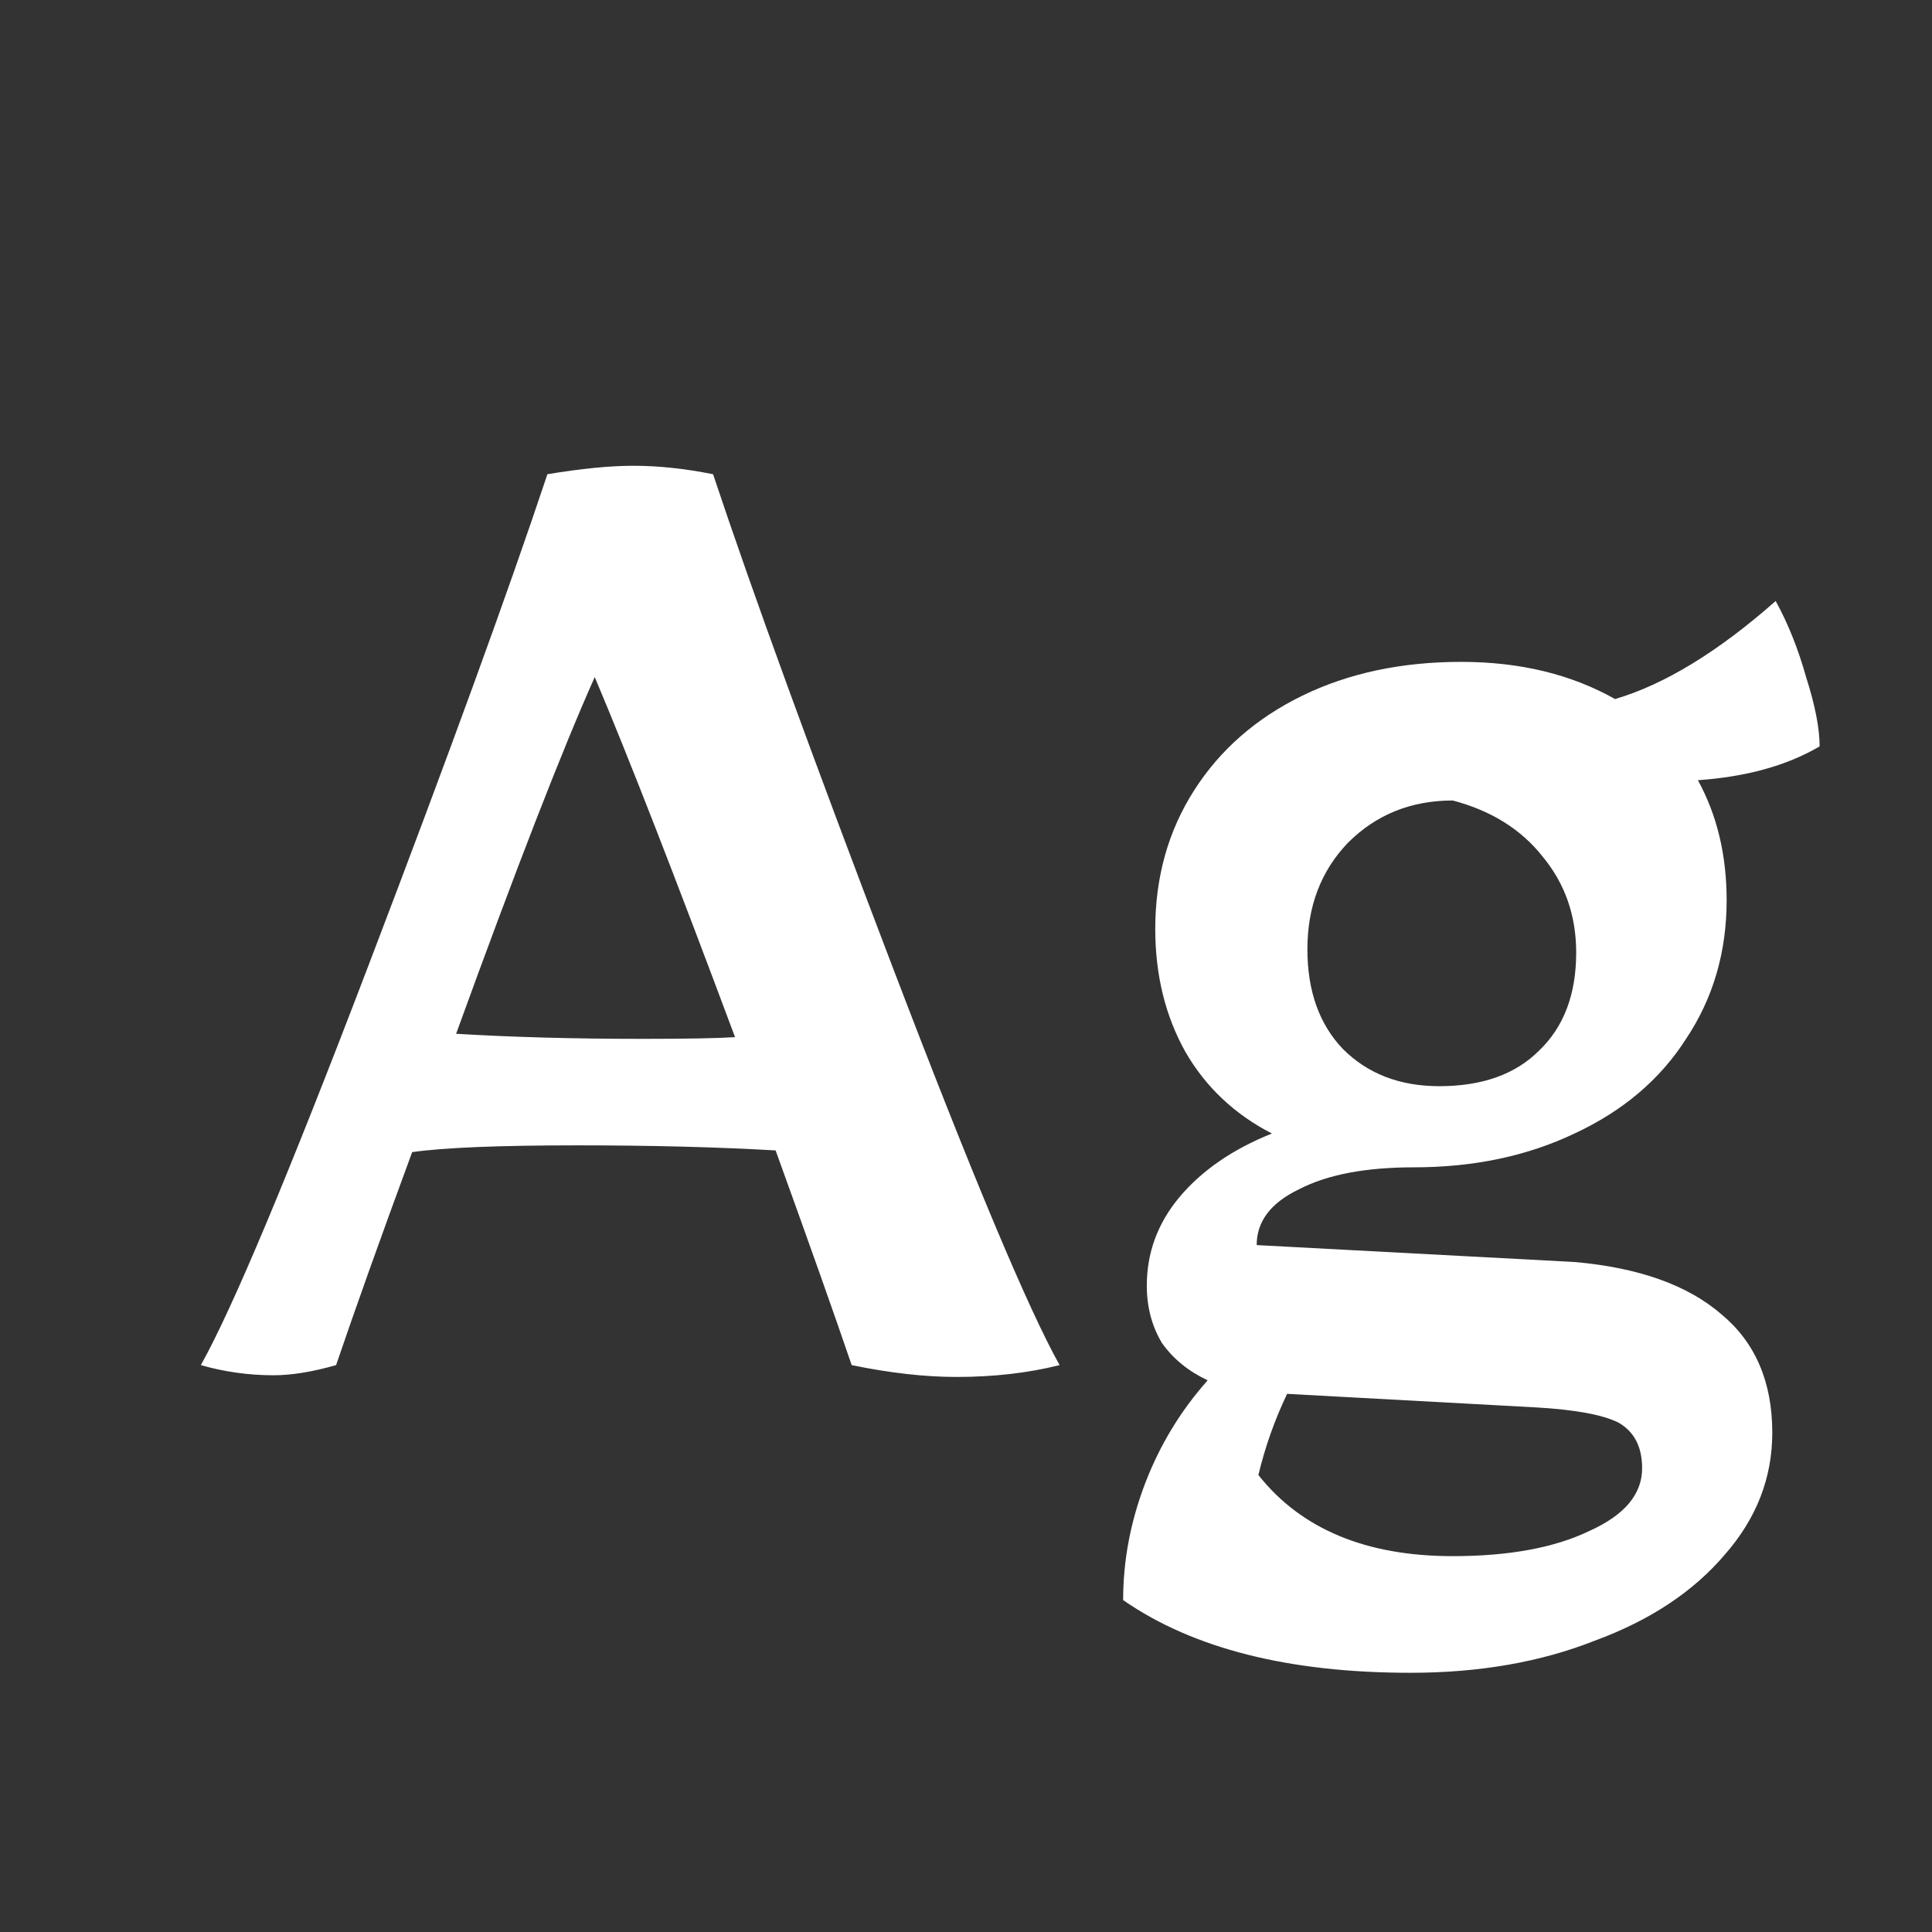 <svg width="24" height="24" viewBox="0 0 24 24" fill="none" xmlns="http://www.w3.org/2000/svg">
<rect x="0" y="0" width="24" height="24" fill="#333333" stroke="none"/>
<path d="M11.882 17.105C11.49 17.105 11.056 17.056 10.58 16.958C10.37 16.342 10.055 15.453 9.635 14.291C8.907 14.249 8.088 14.228 7.178 14.228C6.198 14.228 5.512 14.256 5.12 14.312C4.728 15.376 4.413 16.258 4.175 16.958C3.881 17.042 3.622 17.084 3.398 17.084C3.09 17.084 2.789 17.042 2.495 16.958C2.887 16.258 3.58 14.606 4.574 12.002C5.568 9.398 6.31 7.361 6.8 5.891C7.22 5.821 7.577 5.786 7.871 5.786C8.179 5.786 8.508 5.821 8.858 5.891C9.348 7.361 10.09 9.398 11.084 12.002C12.078 14.606 12.771 16.258 13.163 16.958C12.771 17.056 12.344 17.105 11.882 17.105ZM7.976 12.905C8.522 12.905 8.907 12.898 9.131 12.884C8.389 10.896 7.808 9.405 7.388 8.411C6.982 9.321 6.408 10.798 5.666 12.842C6.366 12.884 7.136 12.905 7.976 12.905ZM17.522 20.78C16.01 20.78 14.82 20.479 13.952 19.877C13.952 19.387 14.043 18.904 14.225 18.428C14.407 17.952 14.666 17.525 15.002 17.147C14.764 17.035 14.575 16.881 14.435 16.685C14.309 16.475 14.246 16.237 14.246 15.971C14.246 15.565 14.379 15.201 14.645 14.879C14.925 14.543 15.31 14.277 15.8 14.081C15.338 13.843 14.981 13.507 14.729 13.073C14.477 12.625 14.351 12.114 14.351 11.54C14.351 10.896 14.512 10.322 14.834 9.818C15.156 9.314 15.604 8.922 16.178 8.642C16.752 8.362 17.41 8.222 18.152 8.222C18.88 8.222 19.517 8.376 20.063 8.684C20.679 8.502 21.344 8.096 22.058 7.466C22.212 7.746 22.338 8.061 22.436 8.411C22.548 8.761 22.604 9.048 22.604 9.272C22.198 9.51 21.694 9.65 21.092 9.692C21.33 10.126 21.449 10.623 21.449 11.183C21.449 11.827 21.281 12.401 20.945 12.905C20.623 13.409 20.161 13.801 19.559 14.081C18.971 14.361 18.306 14.501 17.564 14.501C16.962 14.501 16.486 14.592 16.136 14.774C15.786 14.942 15.611 15.173 15.611 15.467L19.559 15.677C20.357 15.747 20.966 15.964 21.386 16.328C21.806 16.678 22.016 17.168 22.016 17.798C22.016 18.358 21.82 18.862 21.428 19.31C21.036 19.772 20.497 20.129 19.811 20.381C19.139 20.647 18.376 20.78 17.522 20.78ZM17.879 13.493C18.411 13.493 18.824 13.346 19.118 13.052C19.426 12.758 19.58 12.352 19.58 11.834C19.58 11.372 19.44 10.973 19.16 10.637C18.894 10.301 18.523 10.07 18.047 9.944C17.529 9.944 17.095 10.119 16.745 10.469C16.409 10.819 16.241 11.26 16.241 11.792C16.241 12.31 16.388 12.723 16.682 13.031C16.99 13.339 17.389 13.493 17.879 13.493ZM18.047 19.331C18.747 19.331 19.314 19.226 19.748 19.016C20.182 18.82 20.399 18.561 20.399 18.239C20.399 17.973 20.301 17.784 20.105 17.672C19.909 17.574 19.566 17.511 19.076 17.483L15.989 17.315C15.835 17.637 15.716 17.973 15.632 18.323C16.164 18.995 16.969 19.331 18.047 19.331Z" fill="white"/>
</svg>
